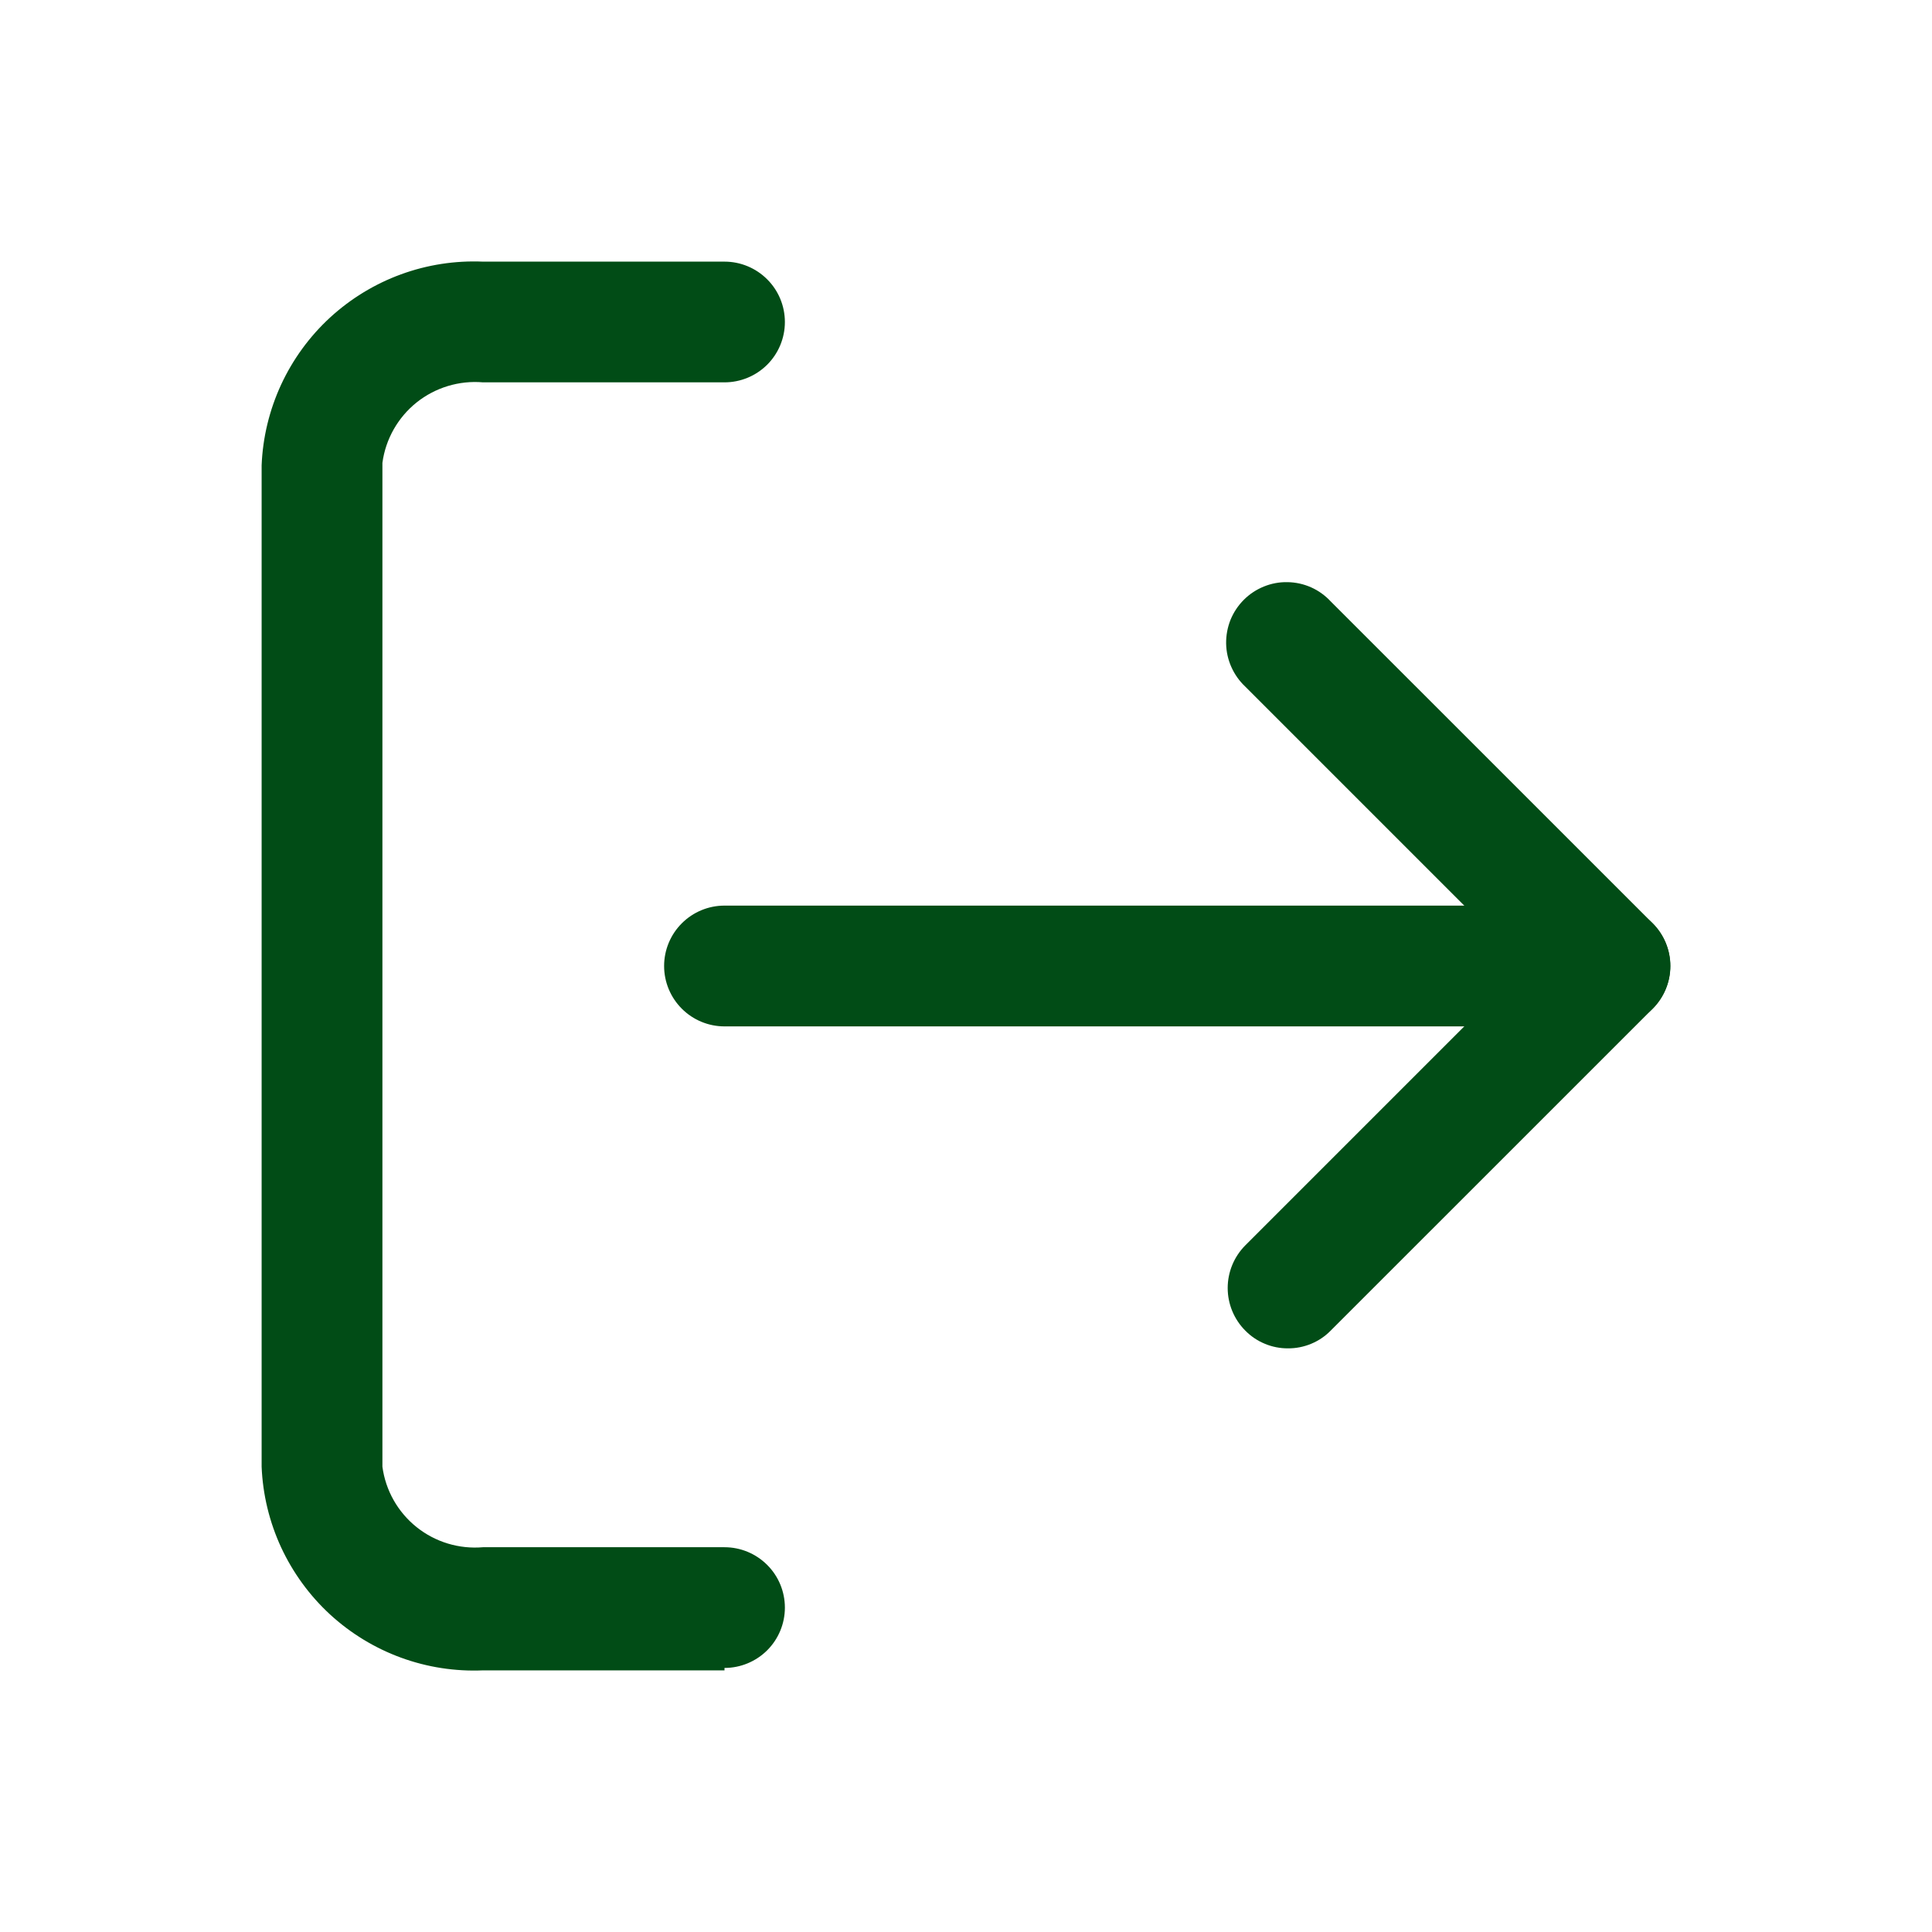 <svg width="31" height="31" viewBox="0 0 31 31" fill="none" xmlns="http://www.w3.org/2000/svg">
    <path d="M11.625 26.802H7.75C7.302 26.821 6.855 26.752 6.434 26.598C6.013 26.444 5.626 26.208 5.296 25.905C4.966 25.601 4.7 25.235 4.511 24.829C4.323 24.422 4.216 23.982 4.198 23.534V7.466C4.216 7.018 4.323 6.578 4.511 6.171C4.7 5.764 4.966 5.399 5.296 5.095C5.626 4.792 6.013 4.556 6.434 4.402C6.855 4.248 7.302 4.179 7.75 4.198H11.625C11.882 4.198 12.128 4.3 12.31 4.482C12.492 4.663 12.594 4.91 12.594 5.167C12.594 5.424 12.492 5.67 12.31 5.852C12.128 6.033 11.882 6.135 11.625 6.135H7.75C7.367 6.102 6.985 6.218 6.684 6.458C6.384 6.699 6.187 7.046 6.136 7.427V23.534C6.187 23.916 6.384 24.263 6.684 24.503C6.985 24.744 7.367 24.859 7.75 24.826H11.625C11.882 24.826 12.128 24.928 12.31 25.11C12.492 25.291 12.594 25.538 12.594 25.795C12.594 26.052 12.492 26.298 12.31 26.48C12.128 26.661 11.882 26.763 11.625 26.763V26.802ZM20.667 21.635C20.54 21.636 20.413 21.611 20.296 21.562C20.178 21.514 20.072 21.442 19.982 21.351C19.801 21.17 19.699 20.923 19.699 20.667C19.699 20.41 19.801 20.164 19.982 19.982L24.464 15.5L19.982 11.018C19.887 10.929 19.811 10.822 19.758 10.703C19.705 10.585 19.676 10.456 19.674 10.326C19.672 10.196 19.696 10.067 19.744 9.946C19.793 9.826 19.866 9.716 19.958 9.624C20.05 9.532 20.159 9.46 20.28 9.411C20.4 9.362 20.53 9.338 20.66 9.341C20.79 9.343 20.918 9.371 21.037 9.424C21.156 9.477 21.263 9.554 21.351 9.649L26.518 14.815C26.699 14.997 26.801 15.243 26.801 15.5C26.801 15.757 26.699 16.003 26.518 16.185L21.351 21.351C21.262 21.442 21.155 21.514 21.038 21.562C20.92 21.611 20.794 21.636 20.667 21.635Z" fill="#014C16"/>
    <path d="M25.833 16.469H11.625C11.368 16.469 11.122 16.367 10.94 16.185C10.758 16.003 10.656 15.757 10.656 15.5C10.656 15.243 10.758 14.997 10.94 14.815C11.122 14.633 11.368 14.531 11.625 14.531H25.833C26.09 14.531 26.337 14.633 26.518 14.815C26.7 14.997 26.802 15.243 26.802 15.5C26.802 15.757 26.7 16.003 26.518 16.185C26.337 16.367 26.09 16.469 25.833 16.469Z" fill="#014C16"/>
</svg>
